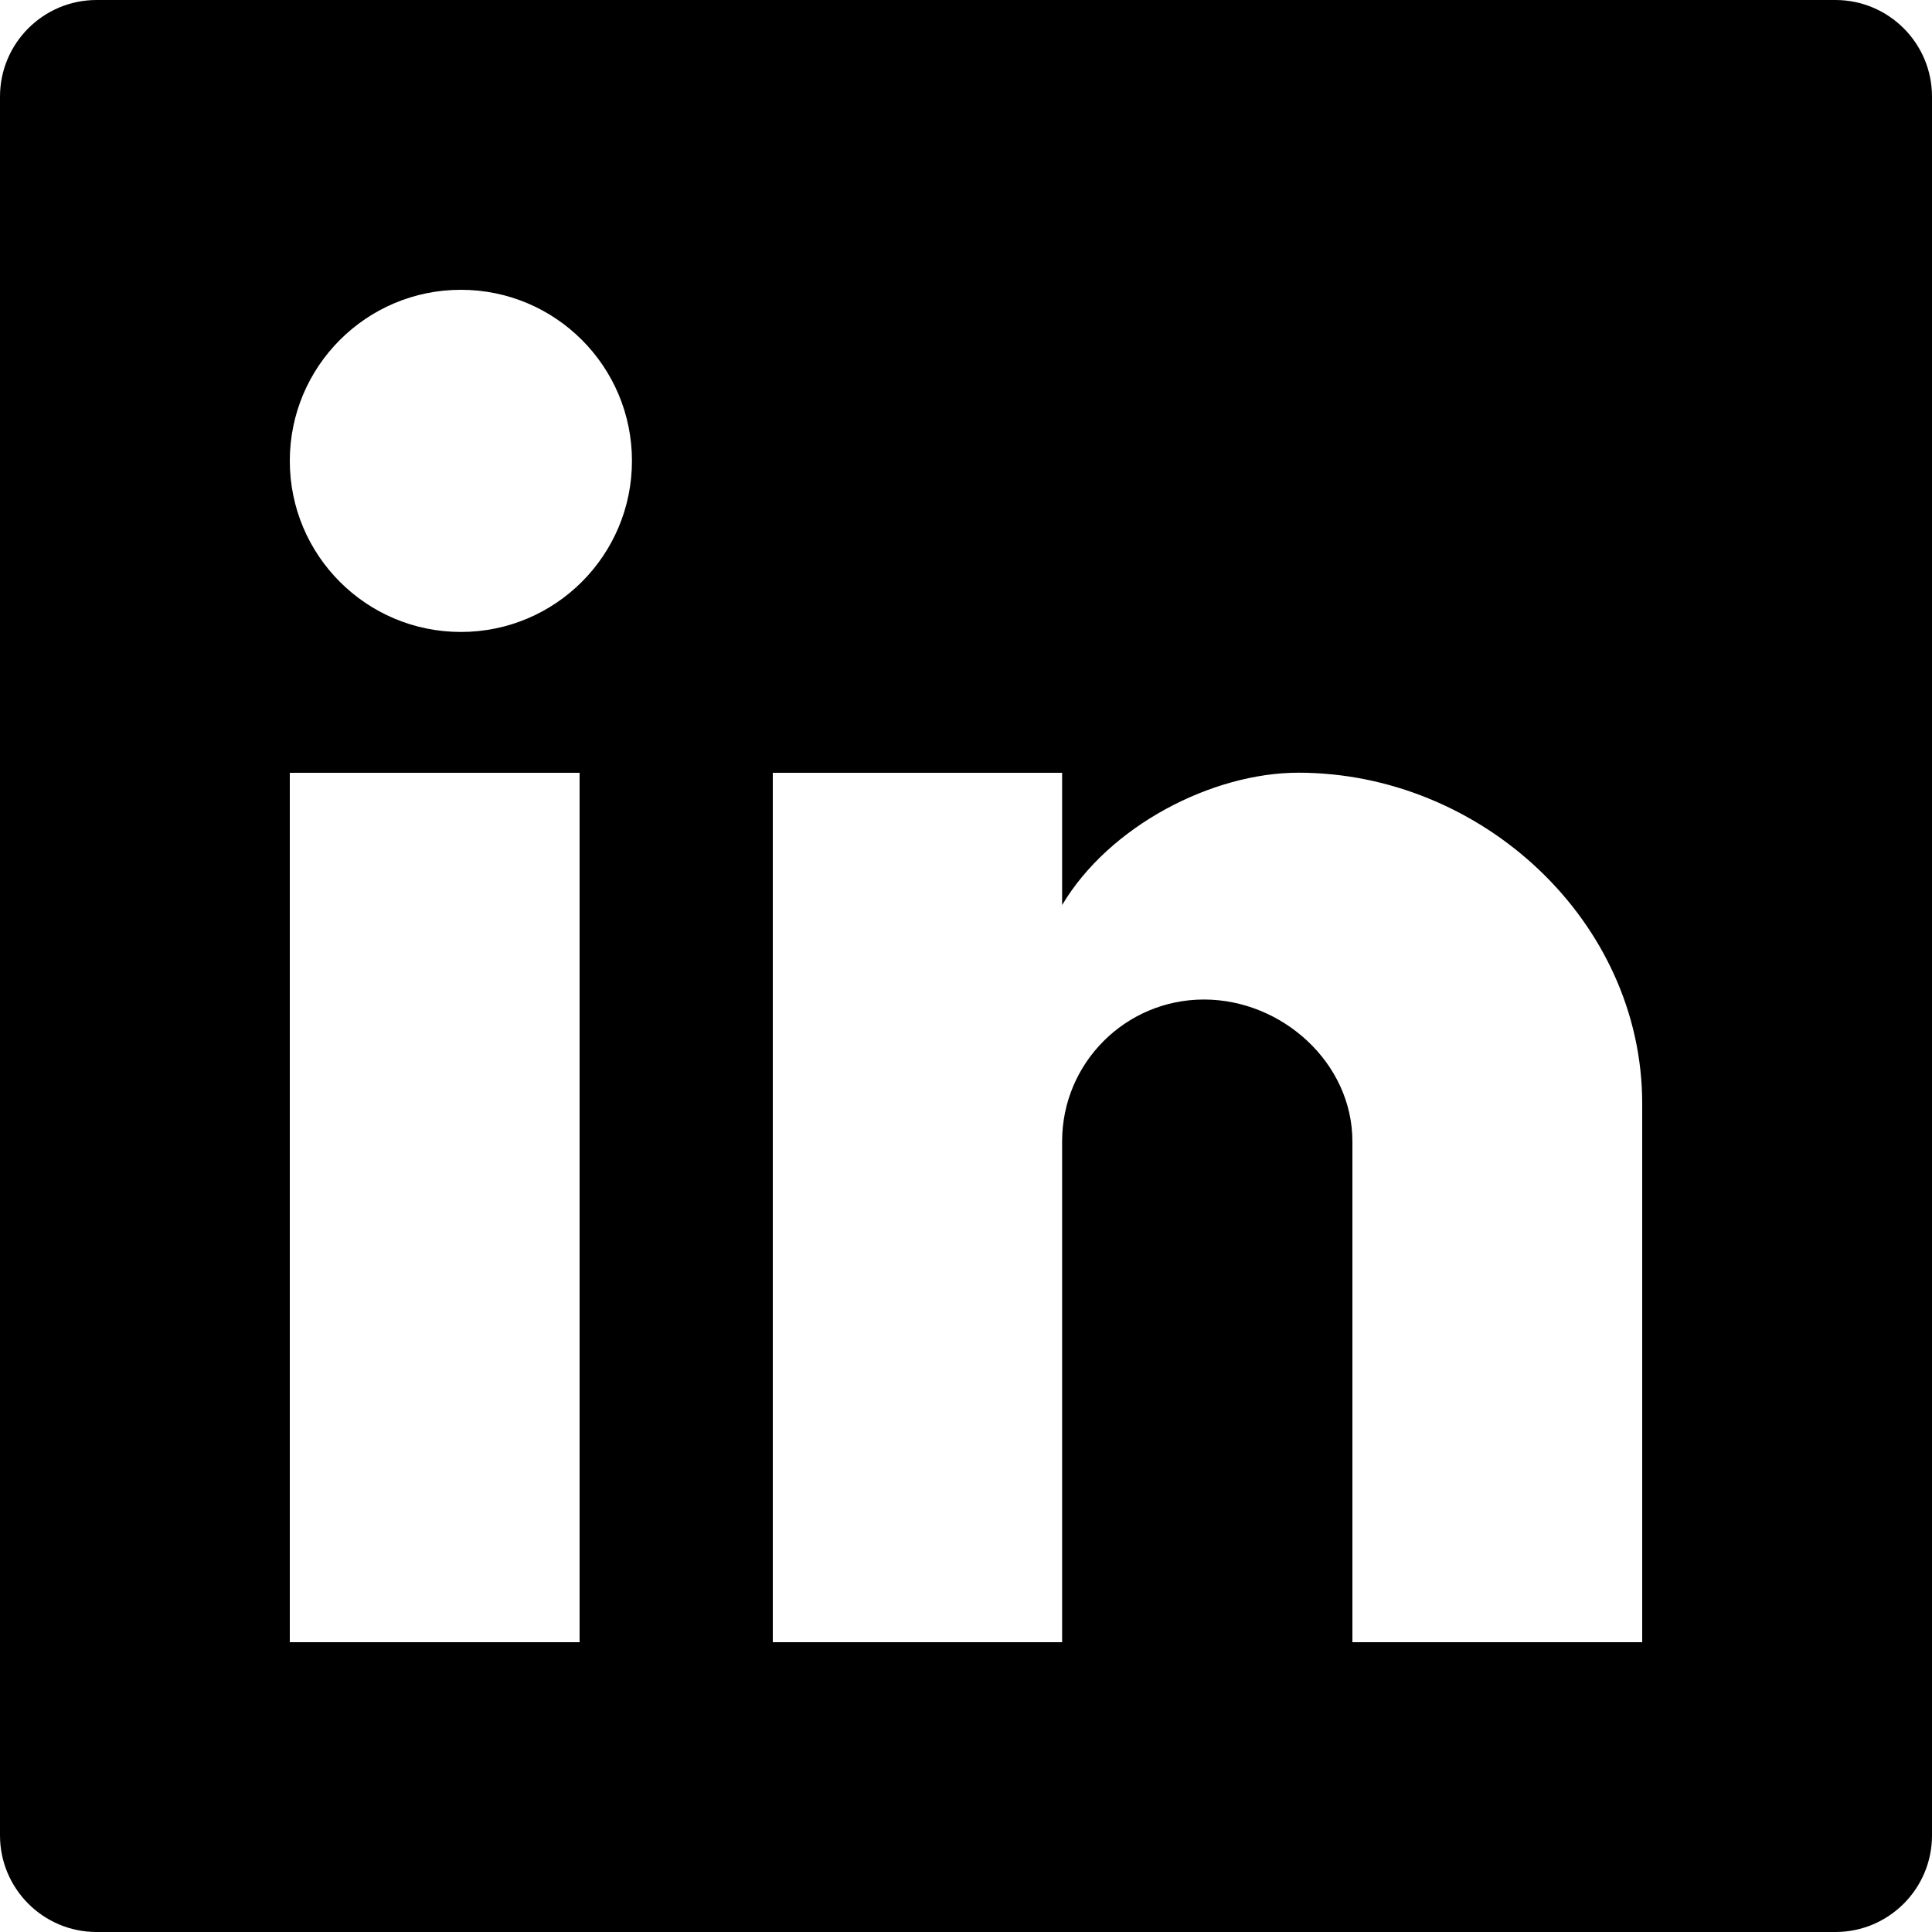 <svg aria-label="linkedin logo" viewBox="0 0 20 20" xmlns="http://www.w3.org/2000/svg">
<path fill-rule="evenodd" clip-rule="evenodd" d="M19 0H1C0.448 0 0 0.448 0 1V19C0 19.552 0.448 20 1 20H19C19.552 20 20 19.552 20 19V1C20 0.448 19.552 0 19 0ZM14 17H17V11.424C17 9.532 15.332 7.999 13.441 7.999C12.55 7.999 11.484 8.547 10.995 9.369V8H8V17H10.995V11.815C10.995 11.004 11.652 10.347 12.463 10.347C13.273 10.347 14 11.004 14 11.815V17ZM3 4.771C3 3.793 3.793 3 4.771 3C5.749 3 6.542 3.792 6.542 4.771C6.542 5.749 5.749 6.542 4.771 6.542C3.792 6.542 3 5.749 3 4.771ZM3 17H6V8H3V17Z" />
</svg>

